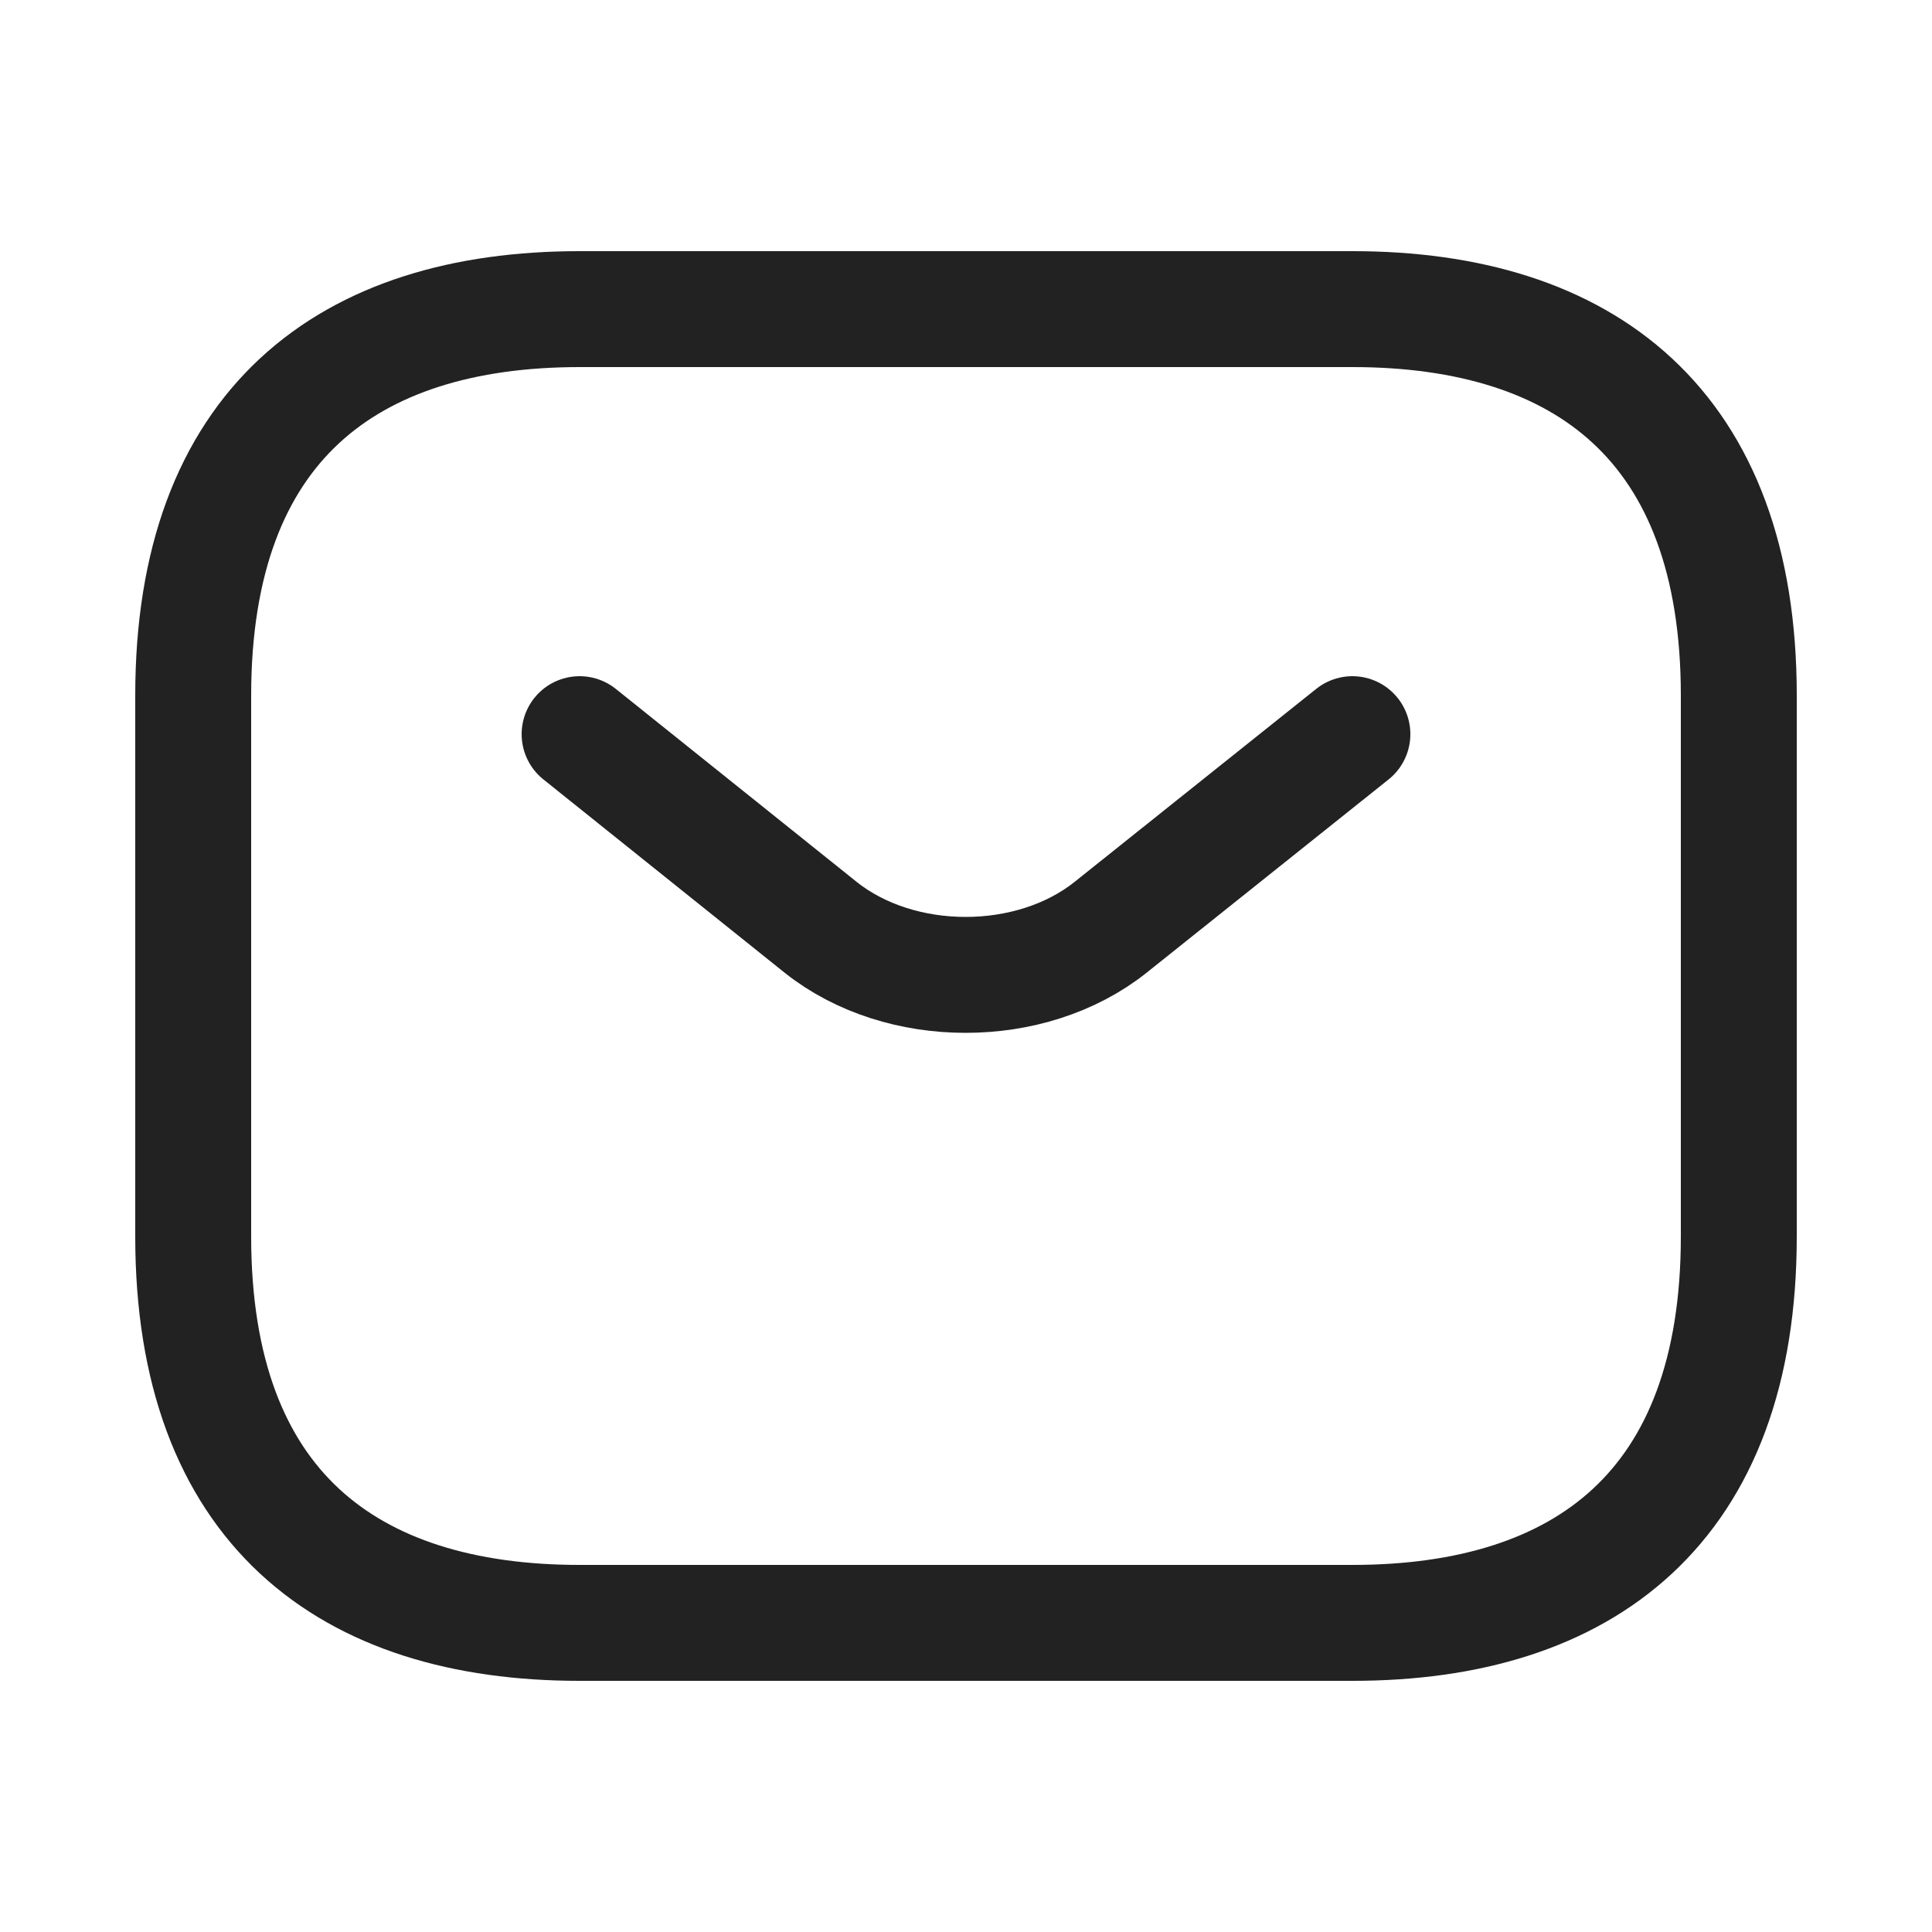 <svg width="25" height="25" viewBox="0 0 25 25" fill="none" xmlns="http://www.w3.org/2000/svg">
<path d="M17.5 21H7.5C4.5 21 2.5 19.5 2.5 16V9C2.5 5.5 4.5 4 7.5 4H17.5C20.5 4 22.5 5.5 22.5 9V16C22.5 19.5 20.5 21 17.5 21Z" stroke="#222222" stroke-width="1.5" stroke-miterlimit="10" stroke-linecap="round" stroke-linejoin="round"/>
<path d="M17.5 9.5L14.37 12C13.34 12.82 11.65 12.82 10.62 12L7.5 9.5" stroke="#222222" stroke-width="1.5" stroke-miterlimit="10" stroke-linecap="round" stroke-linejoin="round"/>
</svg>
